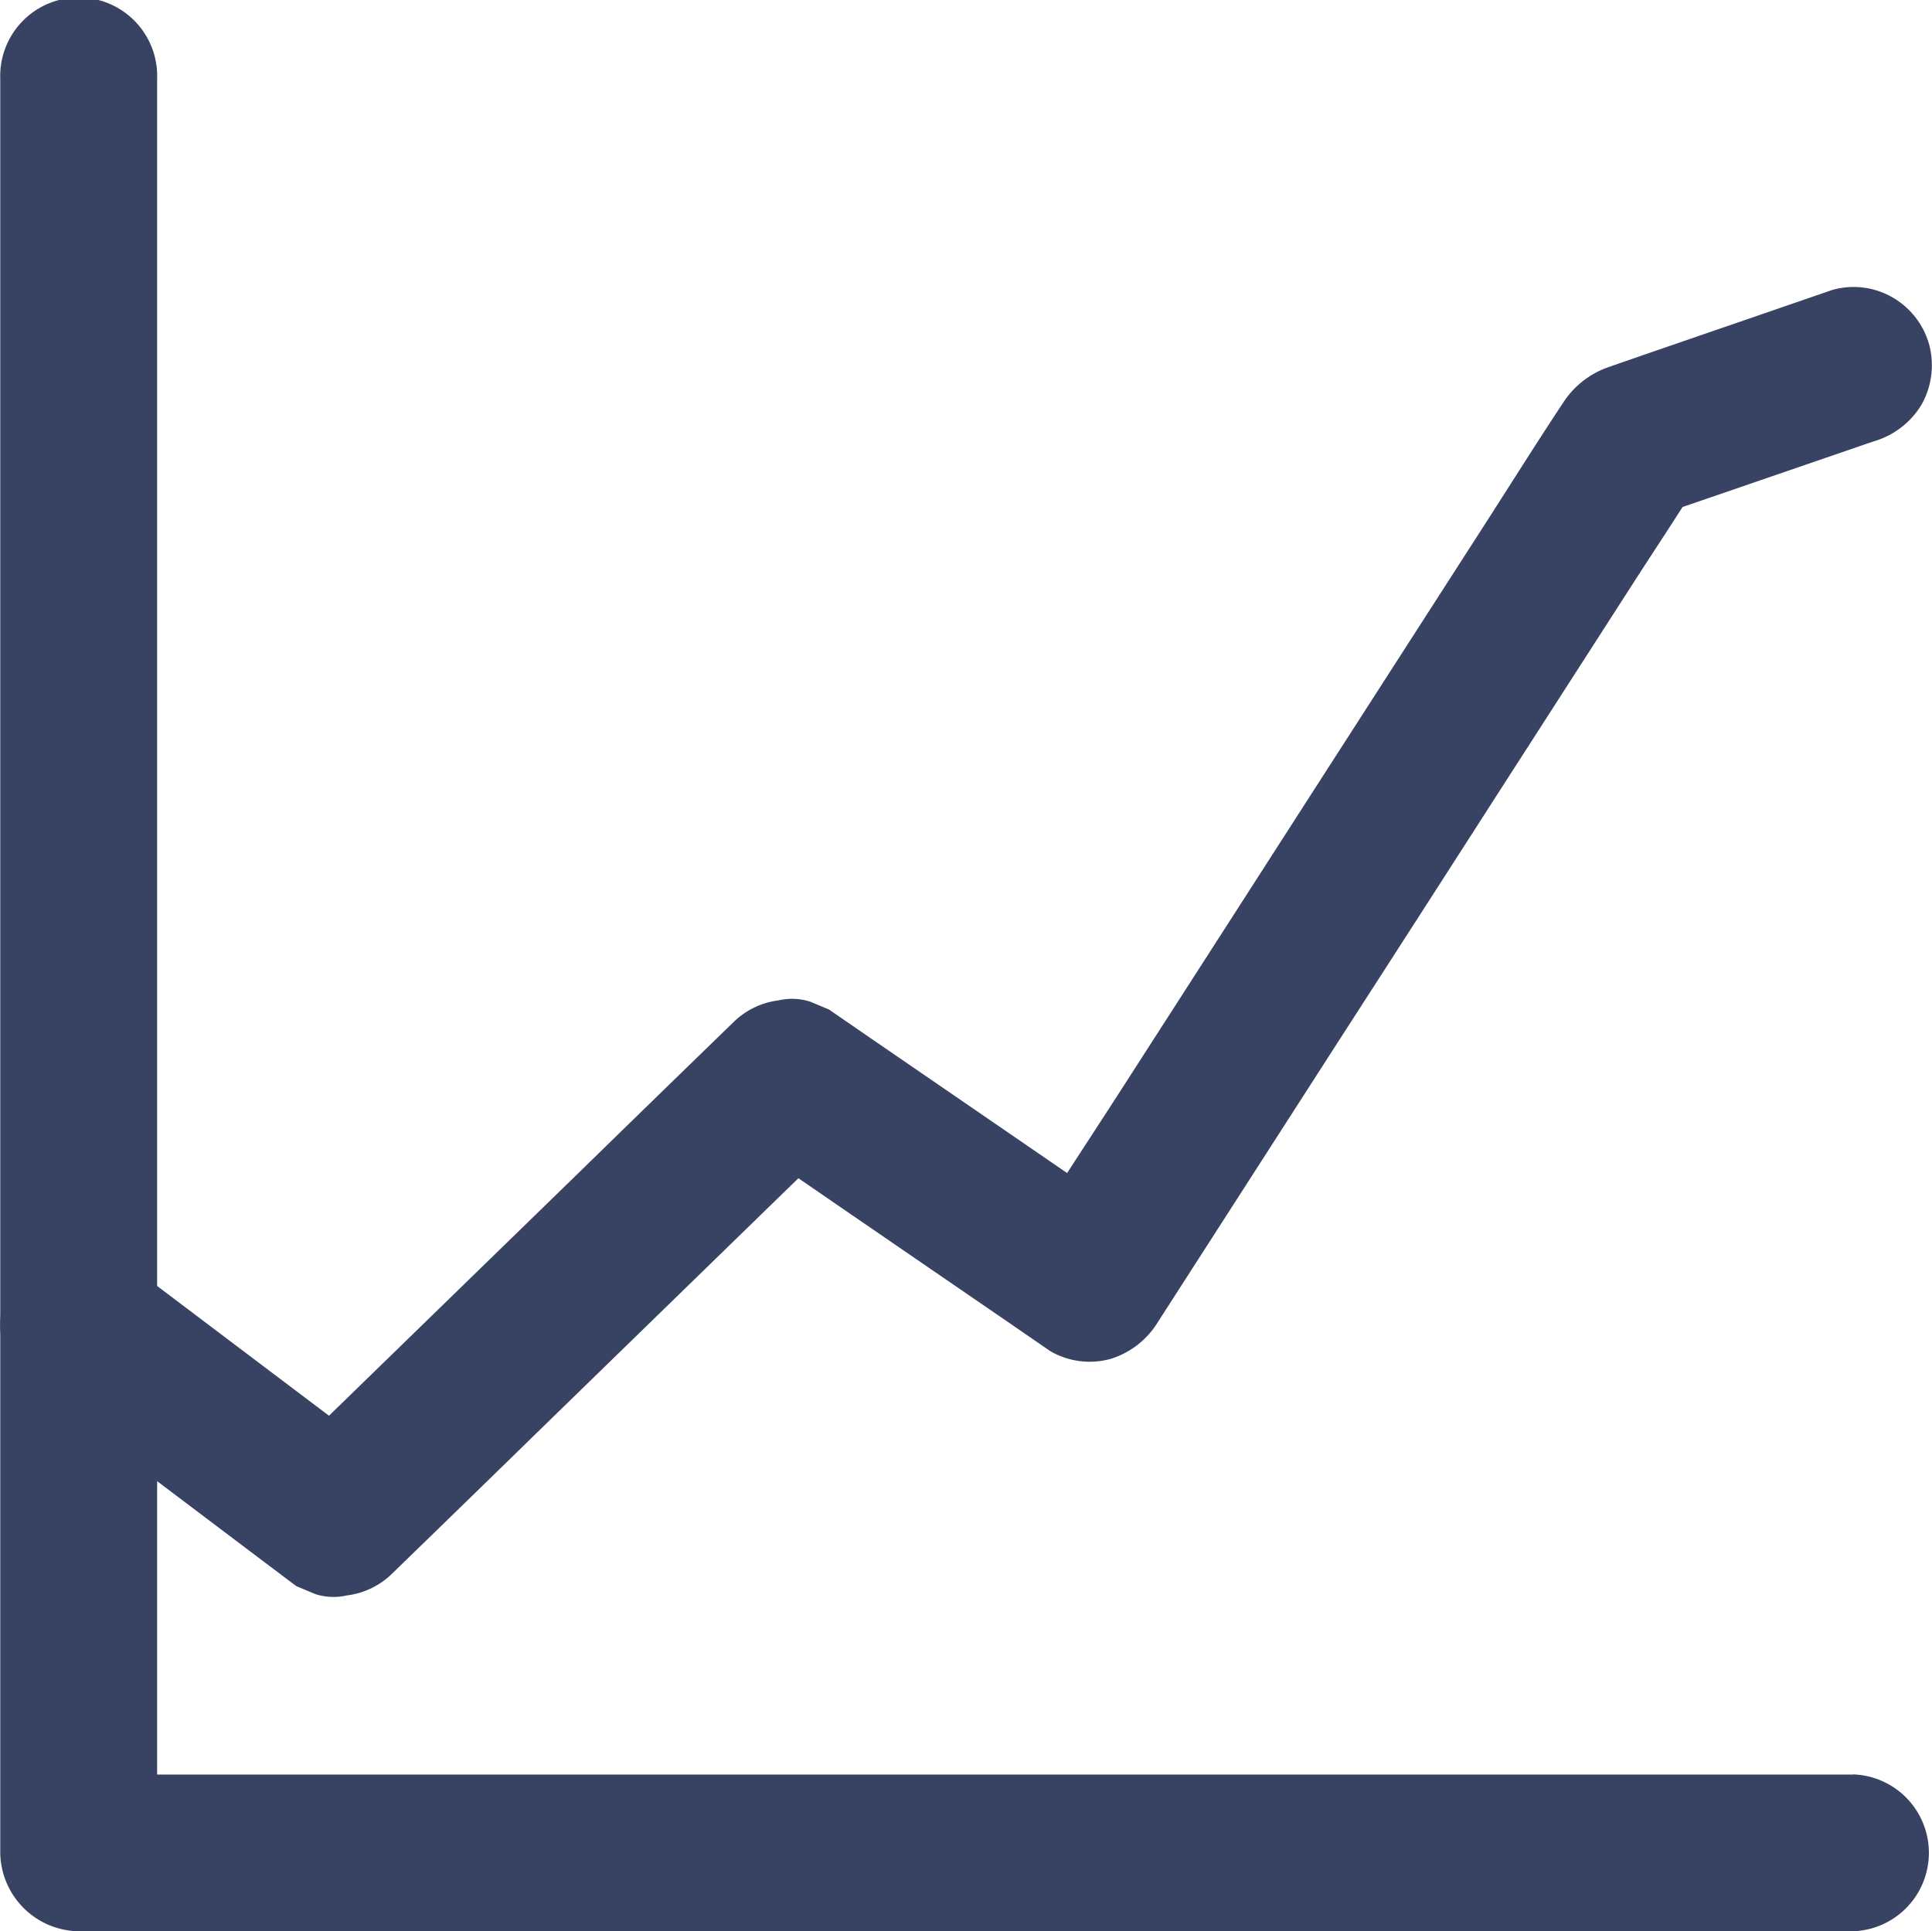<svg xmlns="http://www.w3.org/2000/svg" width="22.573" height="22.568" viewBox="0 0 22.573 22.568"><defs><style>.a{fill:#384364;}</style></defs><g transform="translate(0.001)"><path class="a" d="M41.206,40.3H21.319c-.27,0-.541,0-.811,0h-.034l.917.917V21.327c0-.27,0-.541,0-.811v-.034a.917.917,0,1,0-1.833,0V40.369c0,.27,0,.541,0,.811v.034a.93.93,0,0,0,.917.917H40.36c.27,0,.541,0,.811,0h.034a.917.917,0,0,0,0-1.833Z" transform="translate(-19.556 -19.564)"/></g><g transform="translate(0 3.351)"><path class="a" d="M19.991,178.705l2.638,1.991c.124.092.245.186.369.277l.22.092a.688.688,0,0,0,.367.016.912.912,0,0,0,.527-.252q.9-.873,1.792-1.744l2.853-2.777c.218-.211.433-.422.651-.635l-1.111.144,1.187.816,1.884,1.292c.144.1.291.2.435.3a.917.917,0,0,0,.706.092.986.986,0,0,0,.548-.422l.632-.983,1.506-2.342q.918-1.423,1.833-2.849l1.574-2.447c.257-.4.52-.793.768-1.194,0,0,.007-.011.011-.016-.183.14-.364.282-.548.422l2.273-.781c.11-.037.218-.076.328-.112a.968.968,0,0,0,.548-.422.938.938,0,0,0,.092-.706.92.92,0,0,0-.422-.548.909.909,0,0,0-.706-.092c-.456.156-.91.314-1.366.47l-.891.307c-.089.032-.181.062-.27.094-.021.007-.044.014-.064.023a1.029,1.029,0,0,0-.557.424c-.325.49-.637.99-.956,1.485l-2.083,3.238q-1.069,1.664-2.14,3.328c-.376.584-.761,1.164-1.13,1.755a.24.24,0,0,1-.016.025l1.254-.33-1.187-.816-1.884-1.293c-.144-.1-.291-.2-.435-.3l-.22-.092a.688.688,0,0,0-.367-.016.912.912,0,0,0-.527.252q-.9.873-1.792,1.744L23.461,178.9c-.218.211-.433.422-.651.635l1.111-.144L21.284,177.4c-.124-.092-.245-.186-.369-.277a.916.916,0,0,0-.706-.092.936.936,0,0,0-.548.422.917.917,0,0,0-.092.706c.03.073.062.147.092.22a.975.975,0,0,0,.33.325Z" transform="translate(-19.534 -165.789)"/></g></svg>